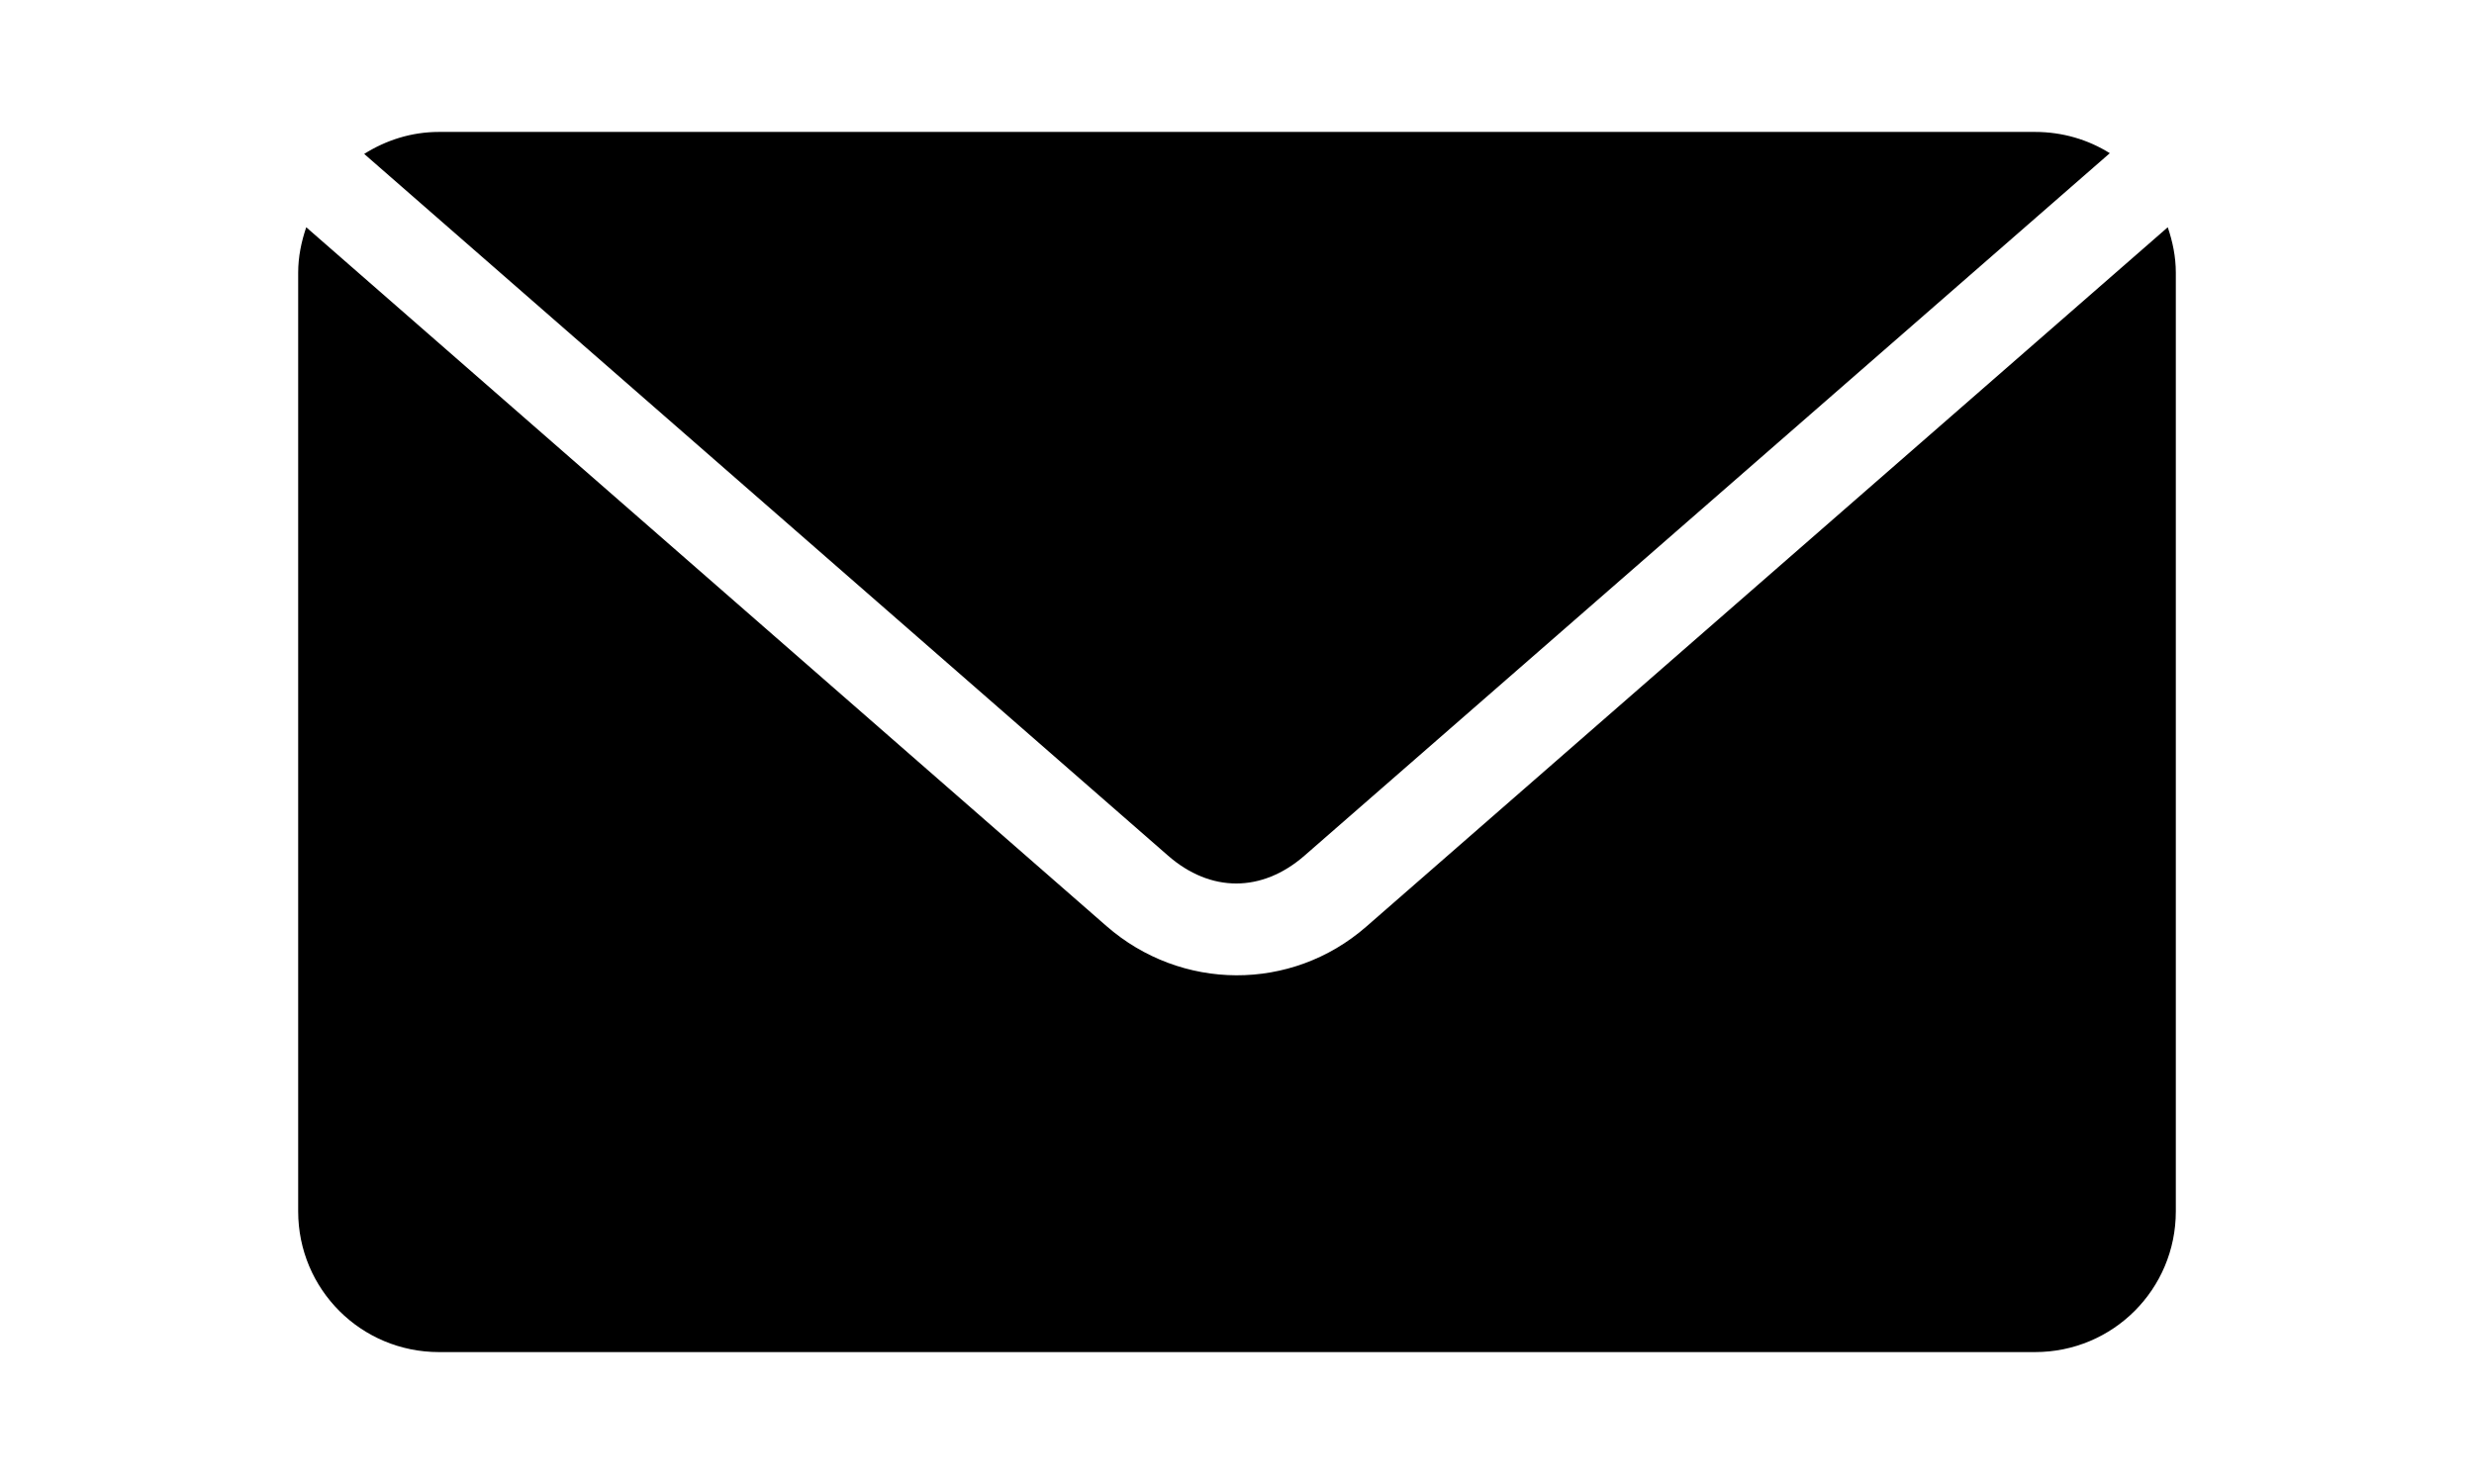 <?xml version="1.0" encoding="utf-8"?>
<!-- Generator: Adobe Illustrator 16.0.0, SVG Export Plug-In . SVG Version: 6.00 Build 0)  -->
<!DOCTYPE svg PUBLIC "-//W3C//DTD SVG 1.1//EN" "http://www.w3.org/Graphics/SVG/1.1/DTD/svg11.dtd">
<svg version="1.1"
	 id="Layer_1" xmlns:dc="http://purl.org/dc/elements/1.1/" xmlns:cc="http://creativecommons.org/ns#" xmlns:svg="http://www.w3.org/2000/svg" xmlns:sodipodi="http://sodipodi.sourceforge.net/DTD/sodipodi-0.dtd" xmlns:rdf="http://www.w3.org/1999/02/22-rdf-syntax-ns#" xmlns:inkscape="http://www.inkscape.org/namespaces/inkscape"
	 xmlns="http://www.w3.org/2000/svg" xmlns:xlink="http://www.w3.org/1999/xlink" x="0px" y="0px" width="992.129px"
	 height="595.281px" viewBox="0 0 992.129 595.281" enable-background="new 0 0 992.129 595.281" xml:space="preserve">
<g transform="translate(0,-952.362)">
	<path d="M176.049,1005.283c-11.1,0-21.289,3.335-30.001,8.824l322.369,281.485c17.035,14.881,37.647,14.881,54.709,0
		l322.957-281.78c-8.682-5.433-18.961-8.529-30.001-8.529H176.049z M122.81,1043.521c-1.955,5.742-3.235,11.816-3.235,18.236v376.49
		c0,31.287,25.188,56.475,56.473,56.475h640.033c31.287,0,56.473-25.188,56.473-56.475v-376.49c0-6.42-1.277-12.496-3.235-18.236
		l-321.486,280.602c-29.951,26.122-74.18,25.867-104.124-0.293L122.81,1043.523V1043.521z"/>
</g>
</svg>
